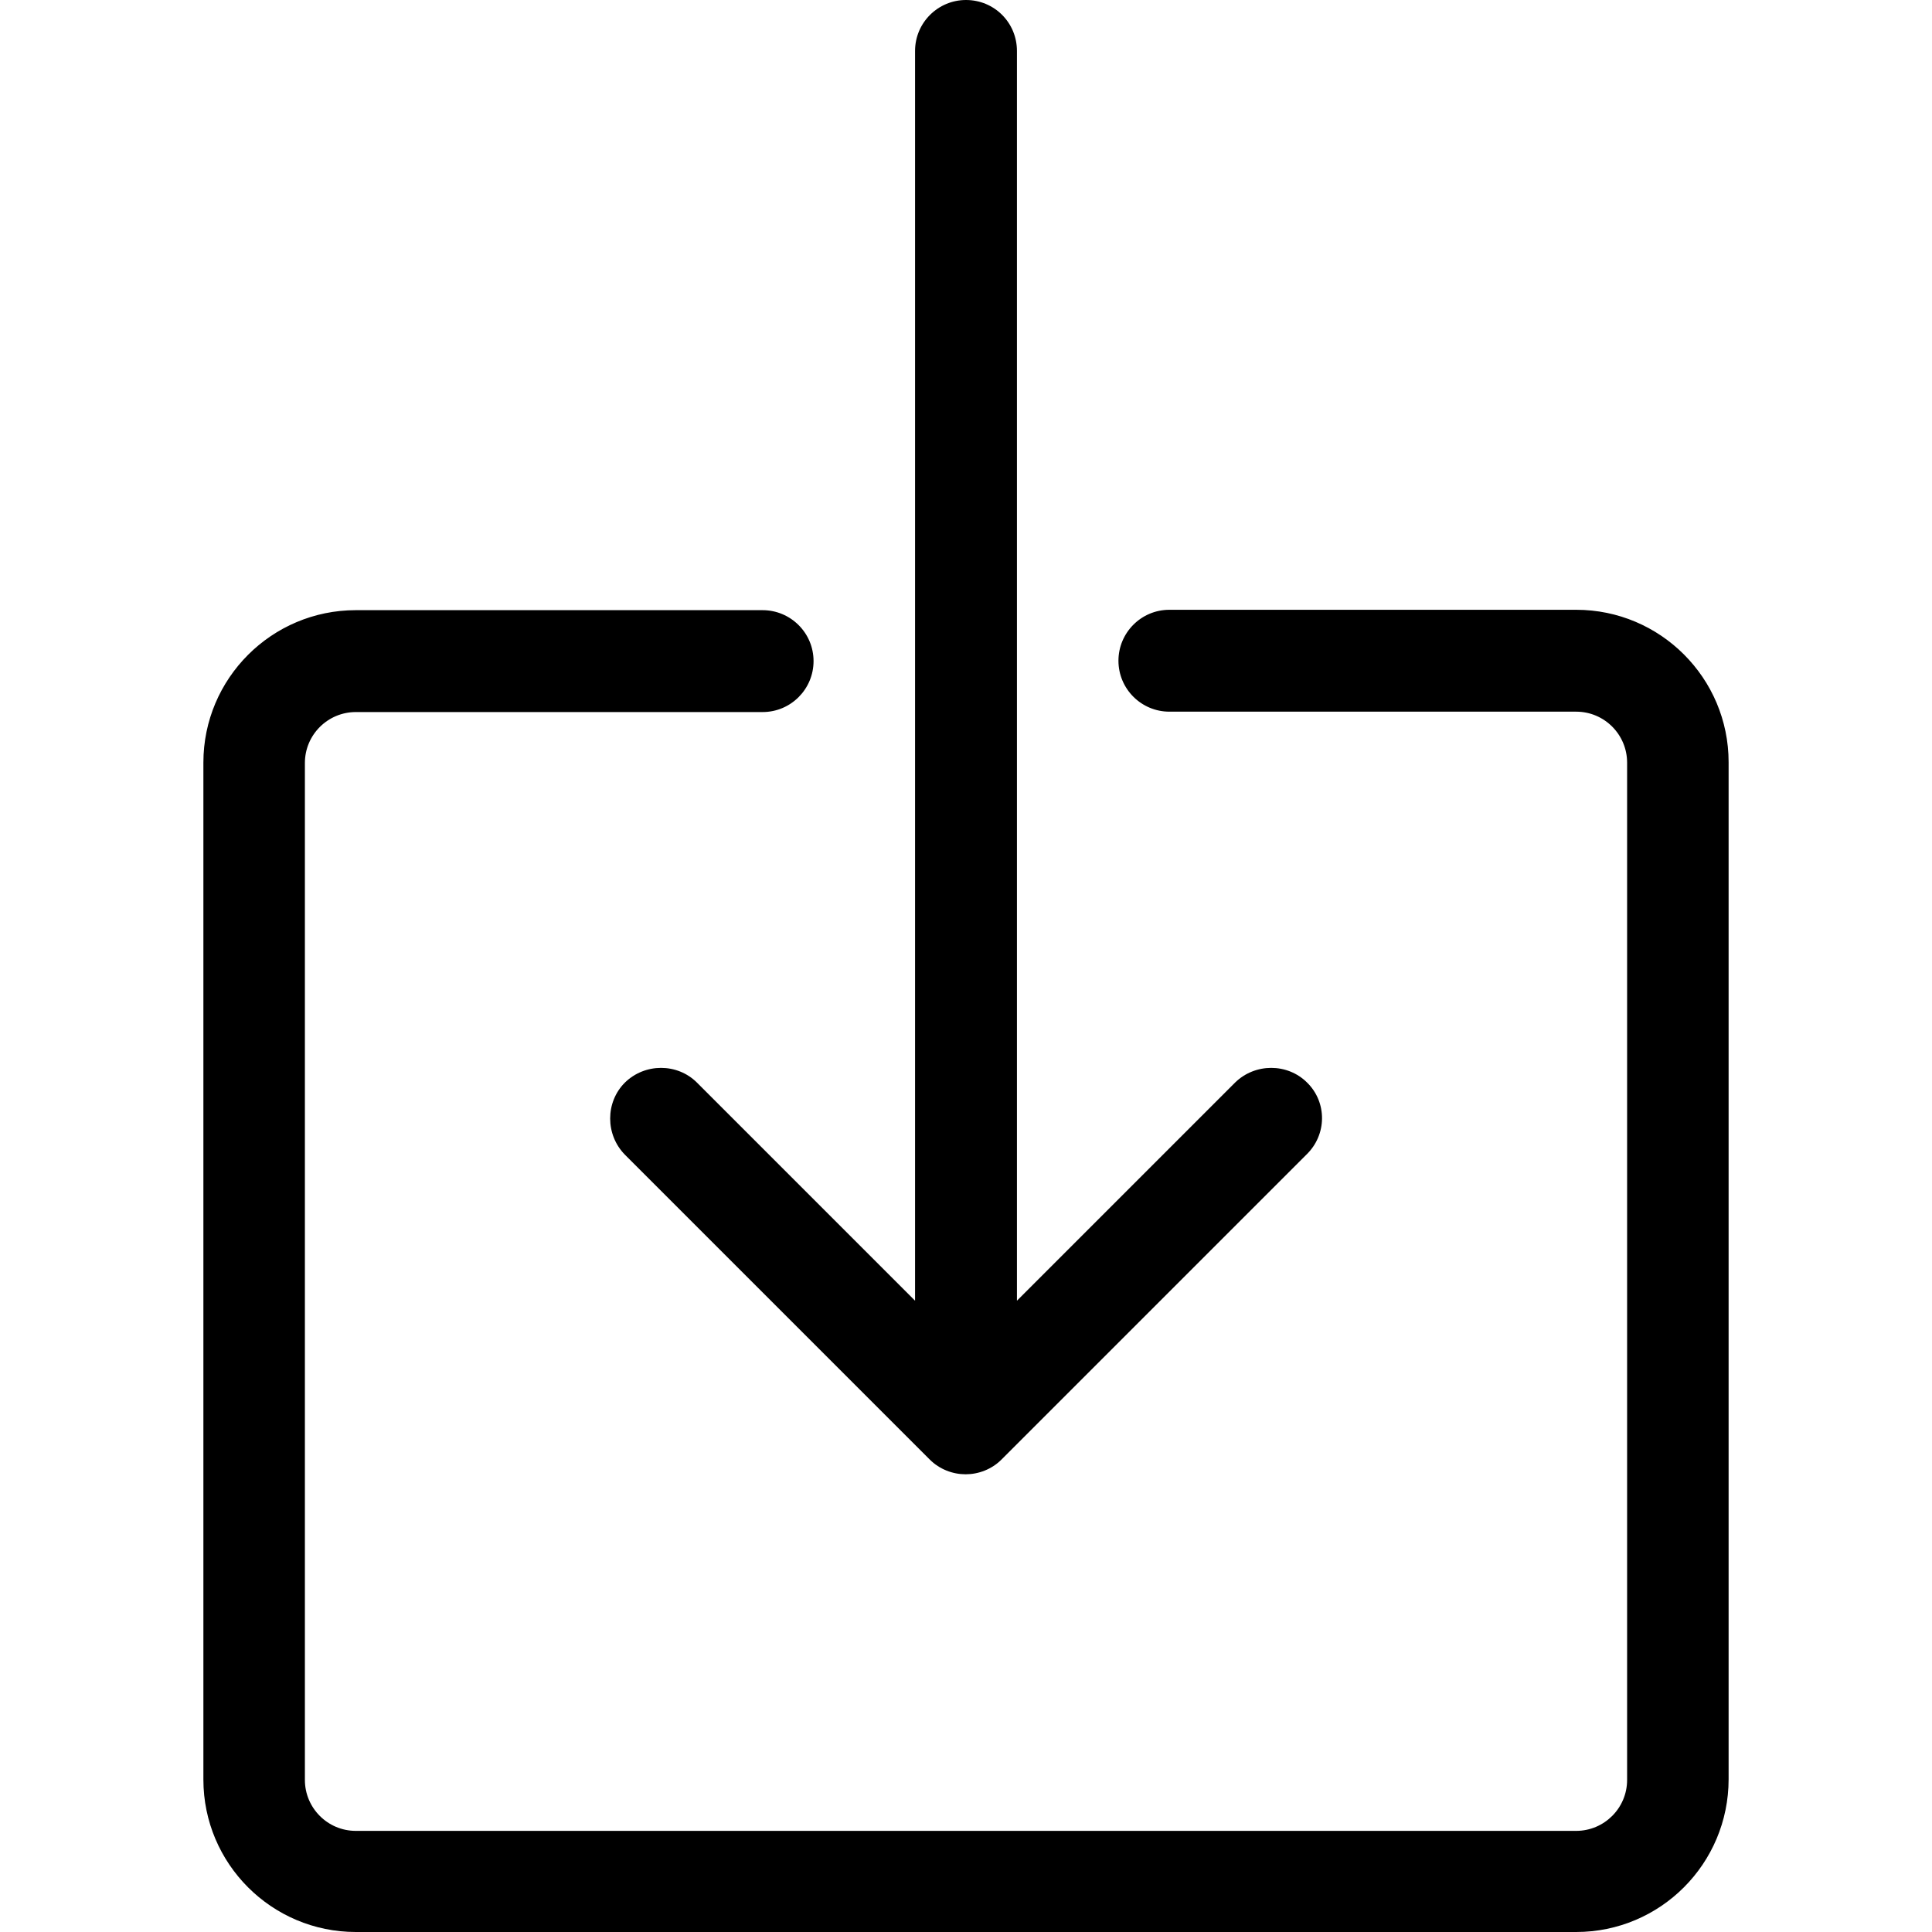 <?xml version="1.0" encoding="utf-8"?>
<!-- Generator: Adobe Illustrator 24.1.1, SVG Export Plug-In . SVG Version: 6.00 Build 0)  -->
<svg version="1.1" id="Layer_1" xmlns="http://www.w3.org/2000/svg" xmlns:xlink="http://www.w3.org/1999/xlink" x="0px" y="0px"
	 viewBox="0 0 512 512" style="enable-background:new 0 0 512 512;" xml:space="preserve">
<g>
	<path d="M346.4,286.9c-5.2-5.2-13.8-5.2-19.1,0l-57.8,57.8V13.5C269.5,6,263.5,0,256,0c-7.4,0-13.5,6-13.5,13.5v331.2l-57.8-57.8
		c-5.2-5.2-13.8-5.2-19.1,0c-5.2,5.2-5.2,13.8,0,19.1l80.8,80.8c2.6,2.6,6.1,3.9,9.5,3.9s6.9-1.3,9.5-3.9l80.8-80.8
		C351.7,300.7,351.7,292.1,346.4,286.9L346.4,286.9z"/>
	<path d="M417.7,512H94.3c-22.3,0-40.4-18.1-40.4-40.4V202.1c0-22.3,18.1-40.4,40.4-40.4h107.8c7.4,0,13.5,6,13.5,13.5
		c0,7.4-6,13.5-13.5,13.5H94.3c-7.4,0-13.5,6-13.5,13.5v269.5c0,7.4,6,13.5,13.5,13.5h323.4c7.4,0,13.5-6,13.5-13.5V202.1
		c0-7.4-6-13.5-13.5-13.5H309.9c-7.4,0-13.5-6-13.5-13.5c0-7.4,6-13.5,13.5-13.5h107.8c22.3,0,40.4,18.1,40.4,40.4v269.5
		C458.1,493.9,440,512,417.7,512z"/>
</g>
</svg>
